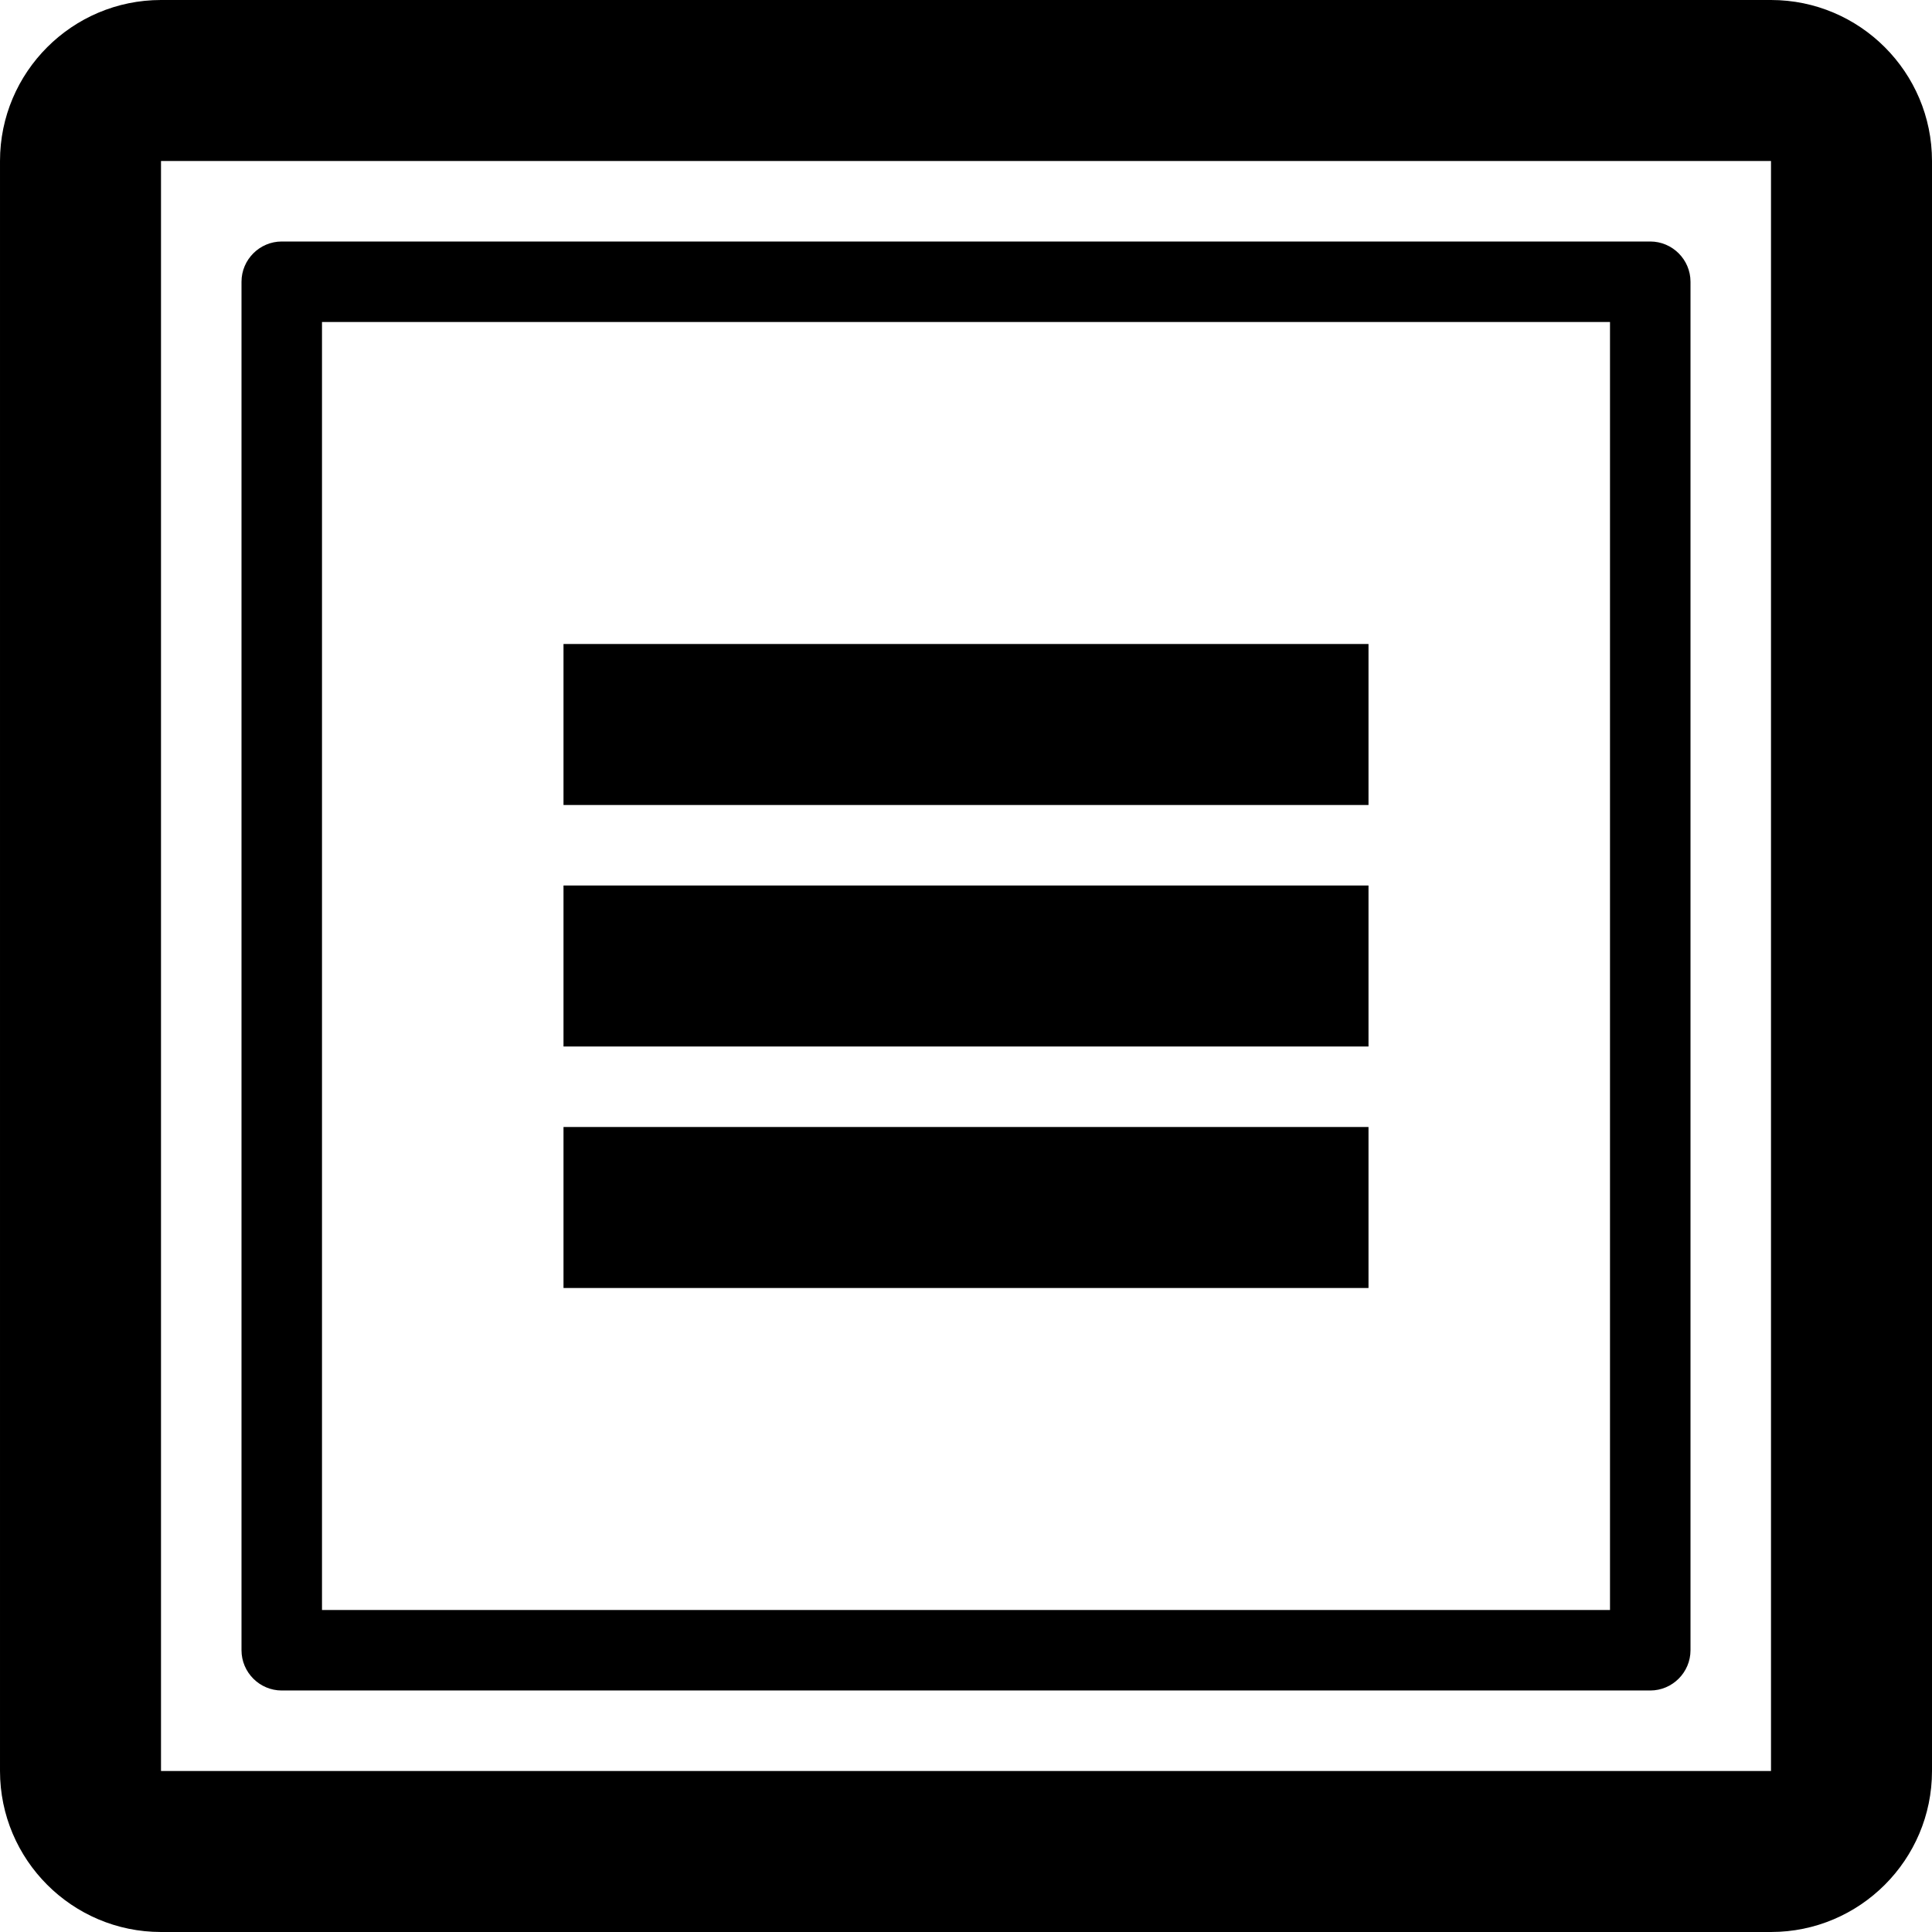 <svg version="1.1" xmlns="http://www.w3.org/2000/svg" width="24" height="24" viewBox="0 0 24 24" id="MenuSquareIcon">
  <path d="M22 0h-20c-1.103 0-2 0.897-2 2v20c0 1.103 0.897 2 2 2h20c1.103 0 2-0.897 2-2v-20c0-1.103-0.897-2-2-2zM22 22h-20v-20h20v20c0.003 0 0 0 0 0z" ></path>
  <path d="M20.5 3h-17c-0.275 0-0.5 0.225-0.5 0.5v17c0 0.275 0.225 0.5 0.5 0.5h17c0.275 0 0.5-0.225 0.5-0.5v-17c0-0.275-0.225-0.5-0.5-0.5zM20 20h-16v-16h16v16z" ></path>
  <path d="M7 8h10v2h-10v-2z" ></path>
  <path d="M7 11h10v2h-10v-2z" ></path>
  <path d="M7 14h10v2h-10v-2z" ></path>
</svg>

